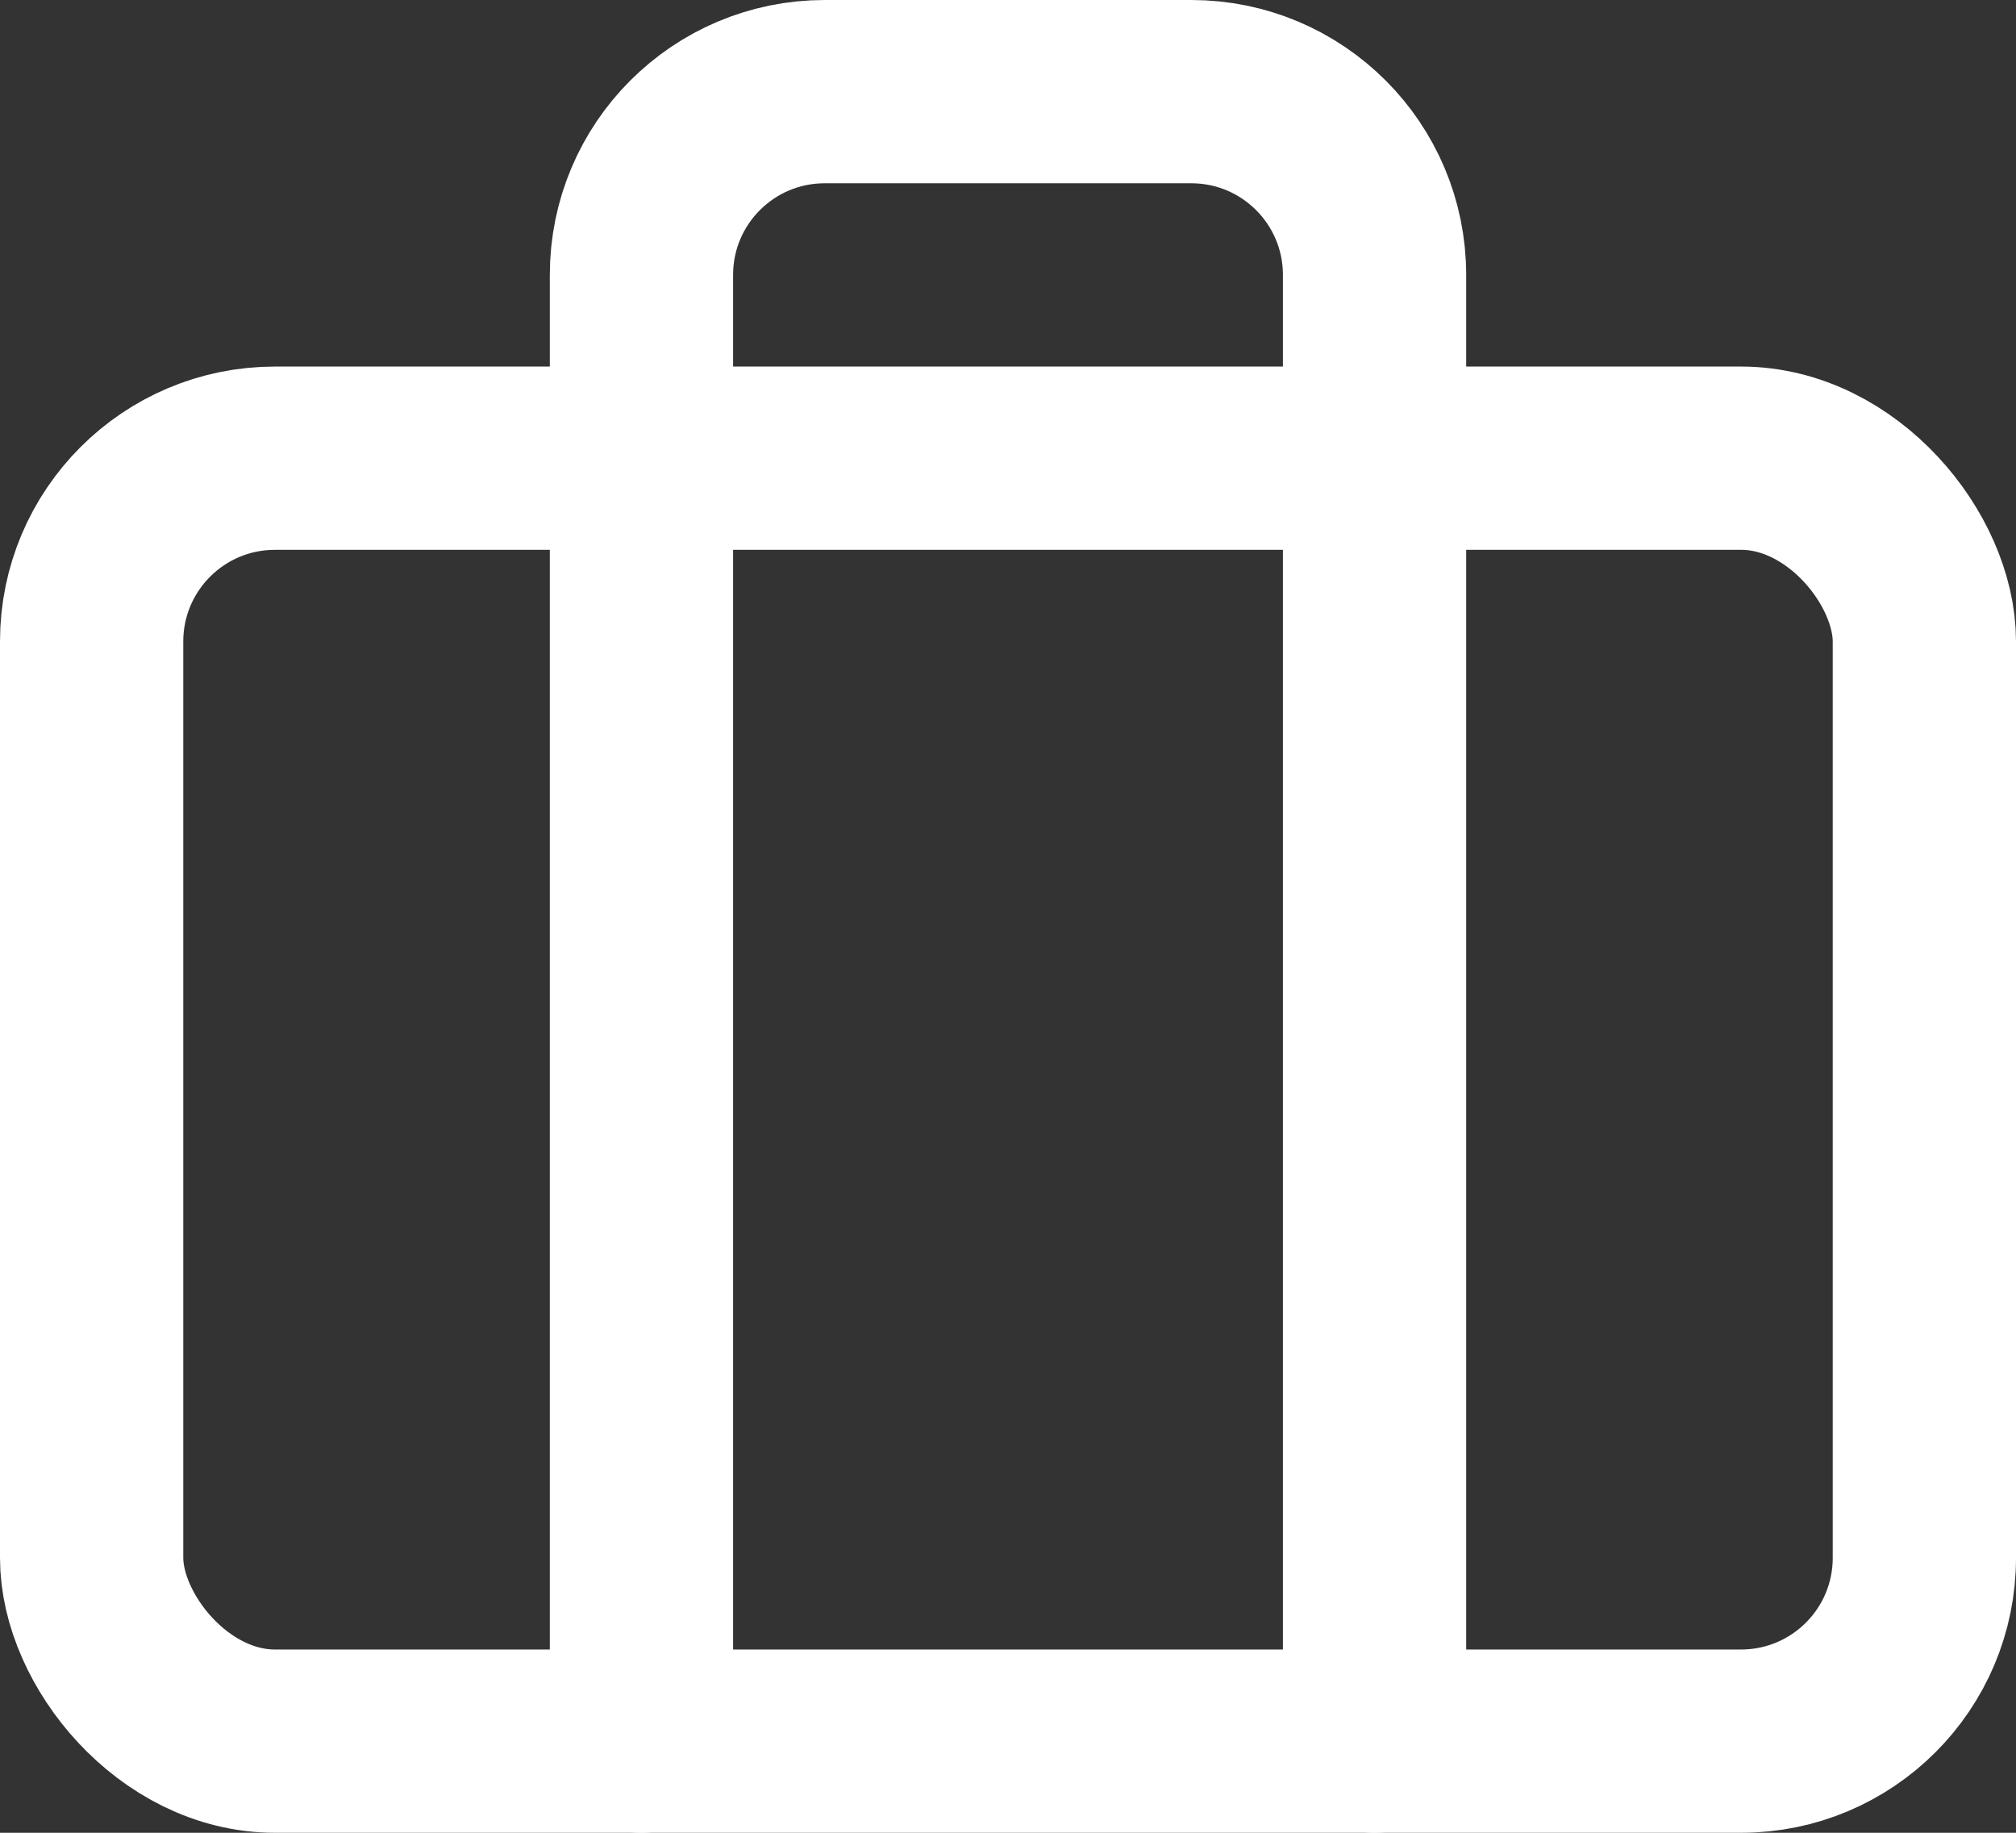 <?xml version="1.0" encoding="UTF-8"?>
<svg width="22px" height="20px" viewBox="0 0 22 20" version="1.1" xmlns="http://www.w3.org/2000/svg" xmlns:xlink="http://www.w3.org/1999/xlink">
    <rect x="0" y="0" width="22" height="20" fill="#333333" stroke="none"/>
    <title>D1A6FC4F-D3A7-440F-ADFE-48CB353BB6D5</title>
    <g id="Phase-1" stroke="none" stroke-width="1" fill="none" fill-rule="evenodd" stroke-linecap="round" stroke-linejoin="round">
        <g id="Contacts---Brand" transform="translate(-38, -313)" stroke="#FFFFFF" stroke-width="2">
            <g id="Side-Navigation" transform="translate(0, -1)">
                <g id="briefcase-copy" transform="translate(39, 315)">
                    <rect id="Rectangle" x="0" y="4" width="20" height="14" rx="2"></rect>
                    <path d="M14,18 L14,2 C14,0.895 13.105,0 12,0 L8,0 C6.895,0 6,0.895 6,2 L6,18" id="Path"></path>
                </g>
            </g>
        </g>
    </g>
</svg>